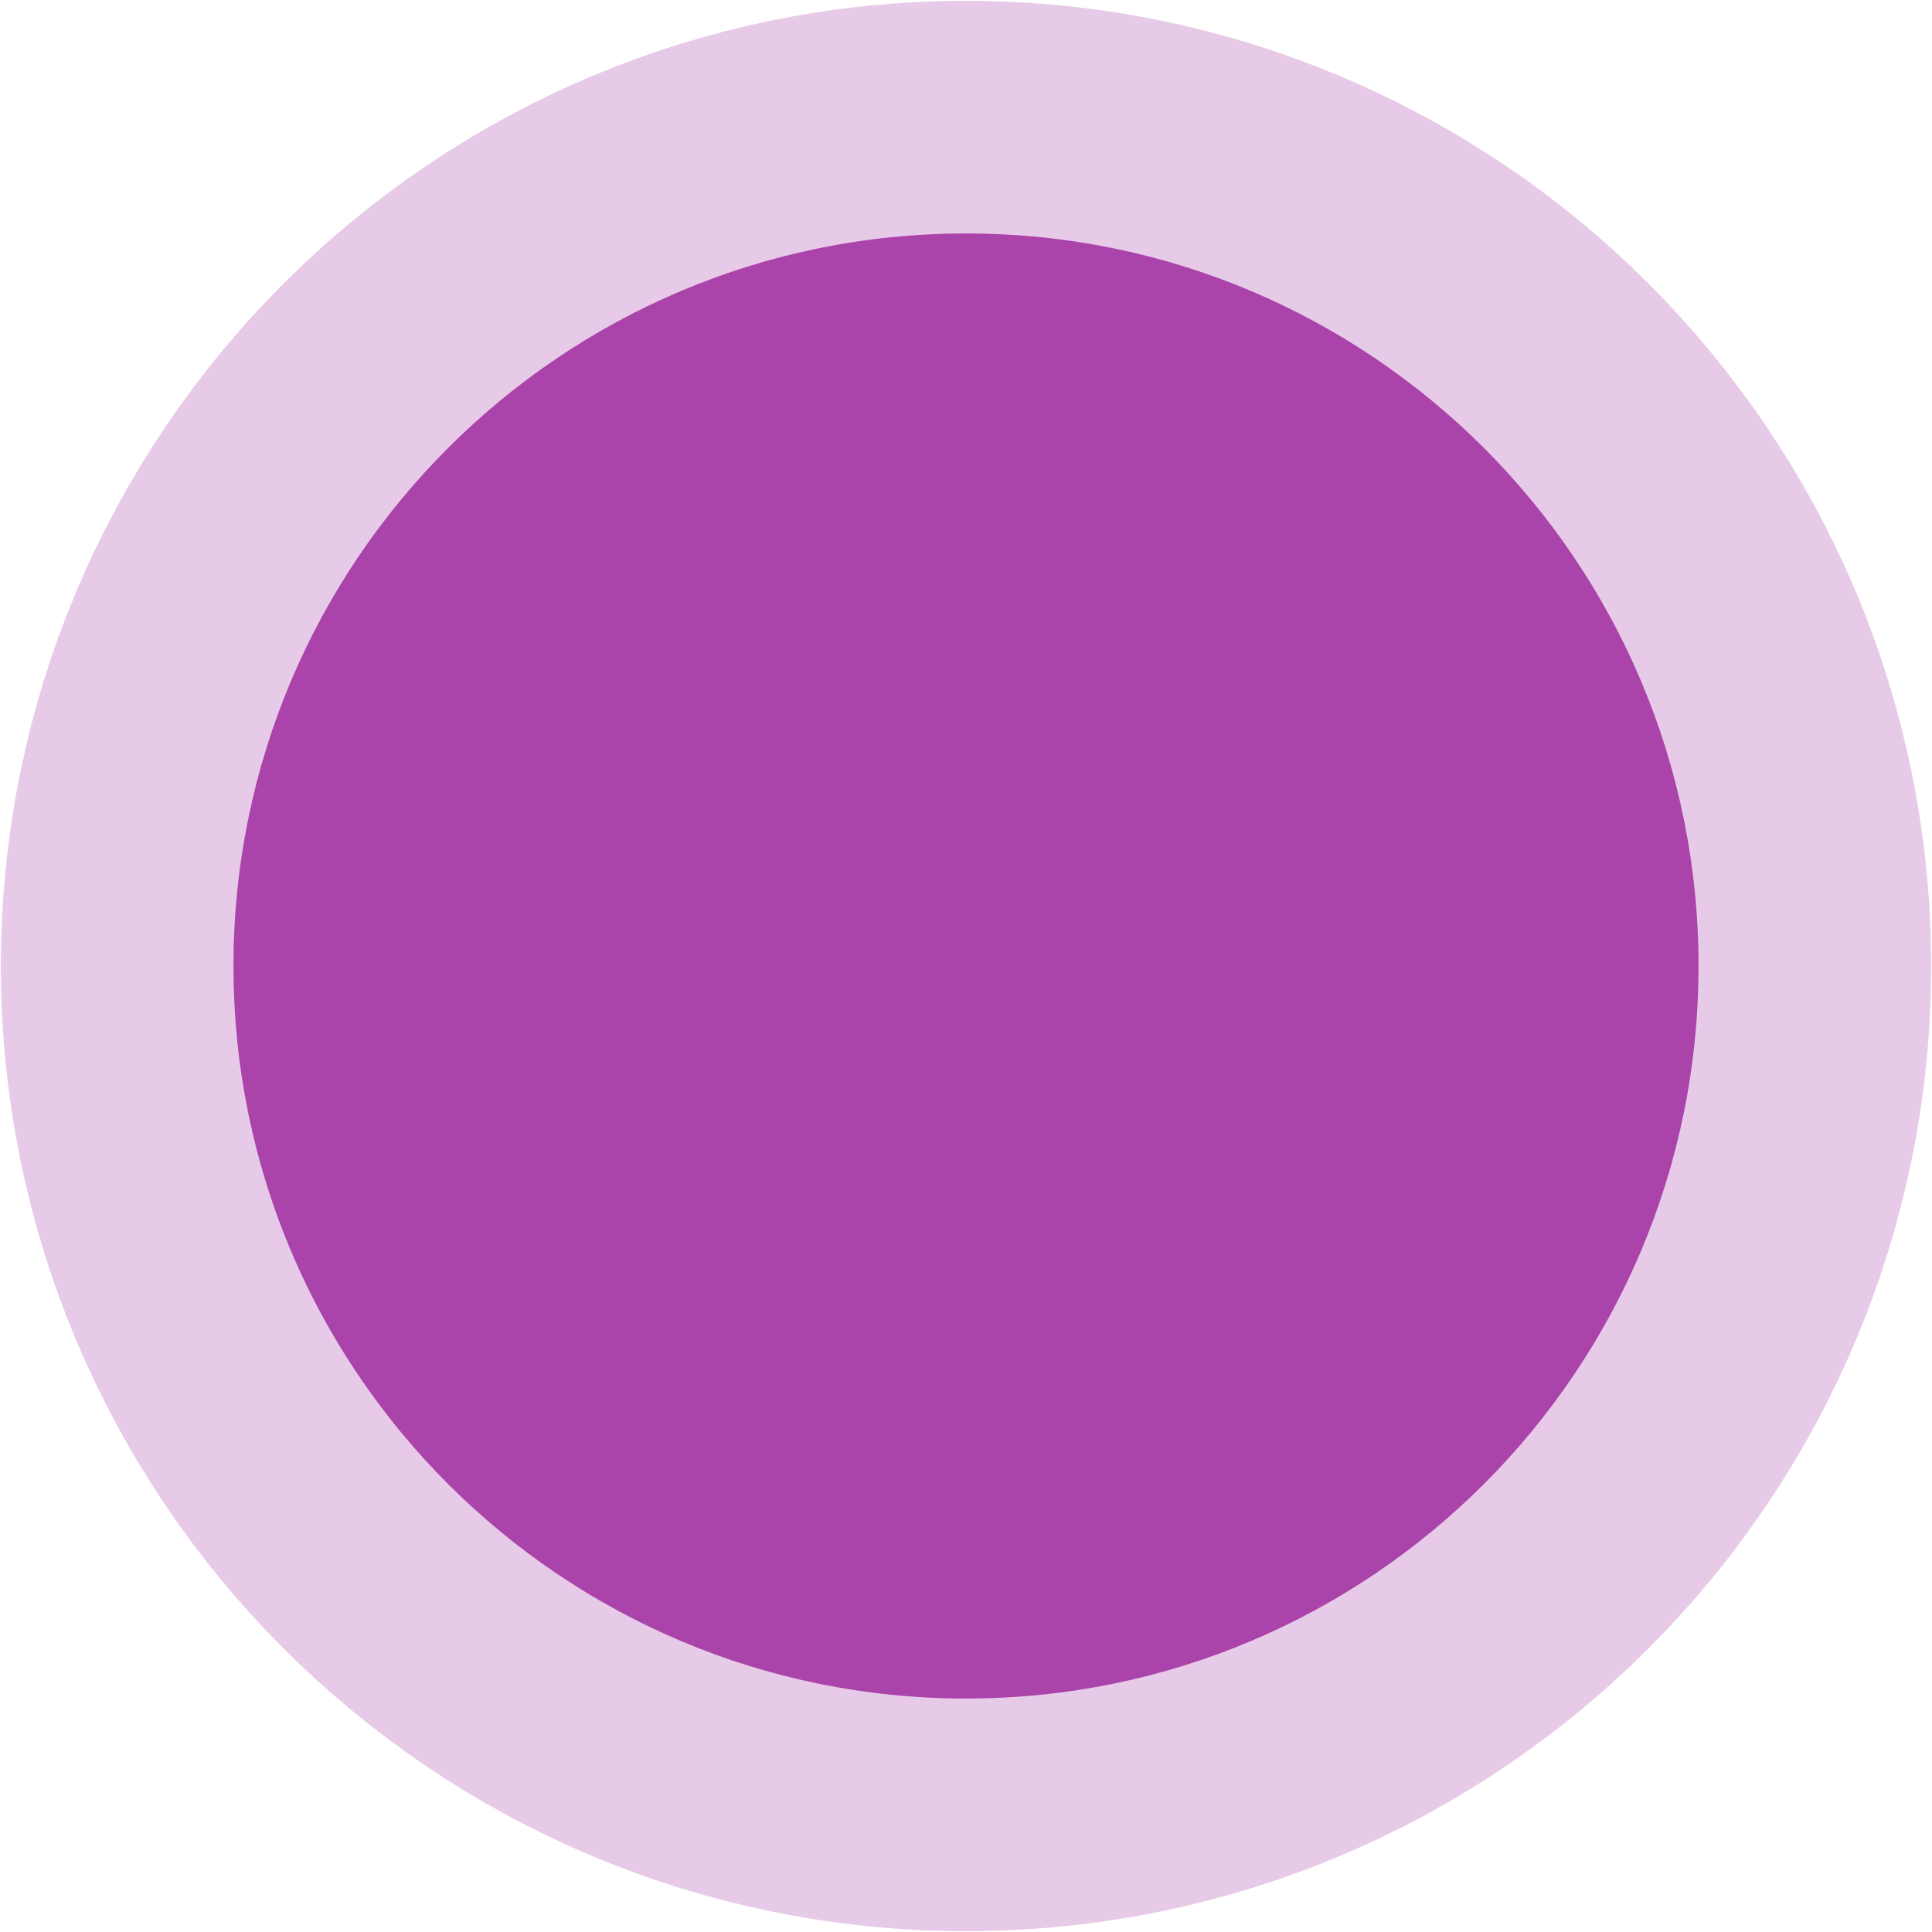 <svg width="571" height="571" xmlns="http://www.w3.org/2000/svg" xmlns:xlink="http://www.w3.org/1999/xlink" xml:space="preserve" overflow="hidden"><defs><clipPath id="clip0"><rect x="1627" y="623" width="571" height="571"/></clipPath></defs><g clip-path="url(#clip0)" transform="translate(-1627 -623)"><path d="M1696 908.5C1696 788.93 1792.93 692 1912.5 692 2032.07 692 2129 788.93 2129 908.5 2129 1028.07 2032.07 1125 1912.5 1125 1792.93 1125 1696 1028.07 1696 908.5Z" stroke="#aa44aa" stroke-width="137.5" stroke-miterlimit="8" stroke-opacity="0.278" fill="#aa44aa" fill-rule="evenodd"/></g></svg>